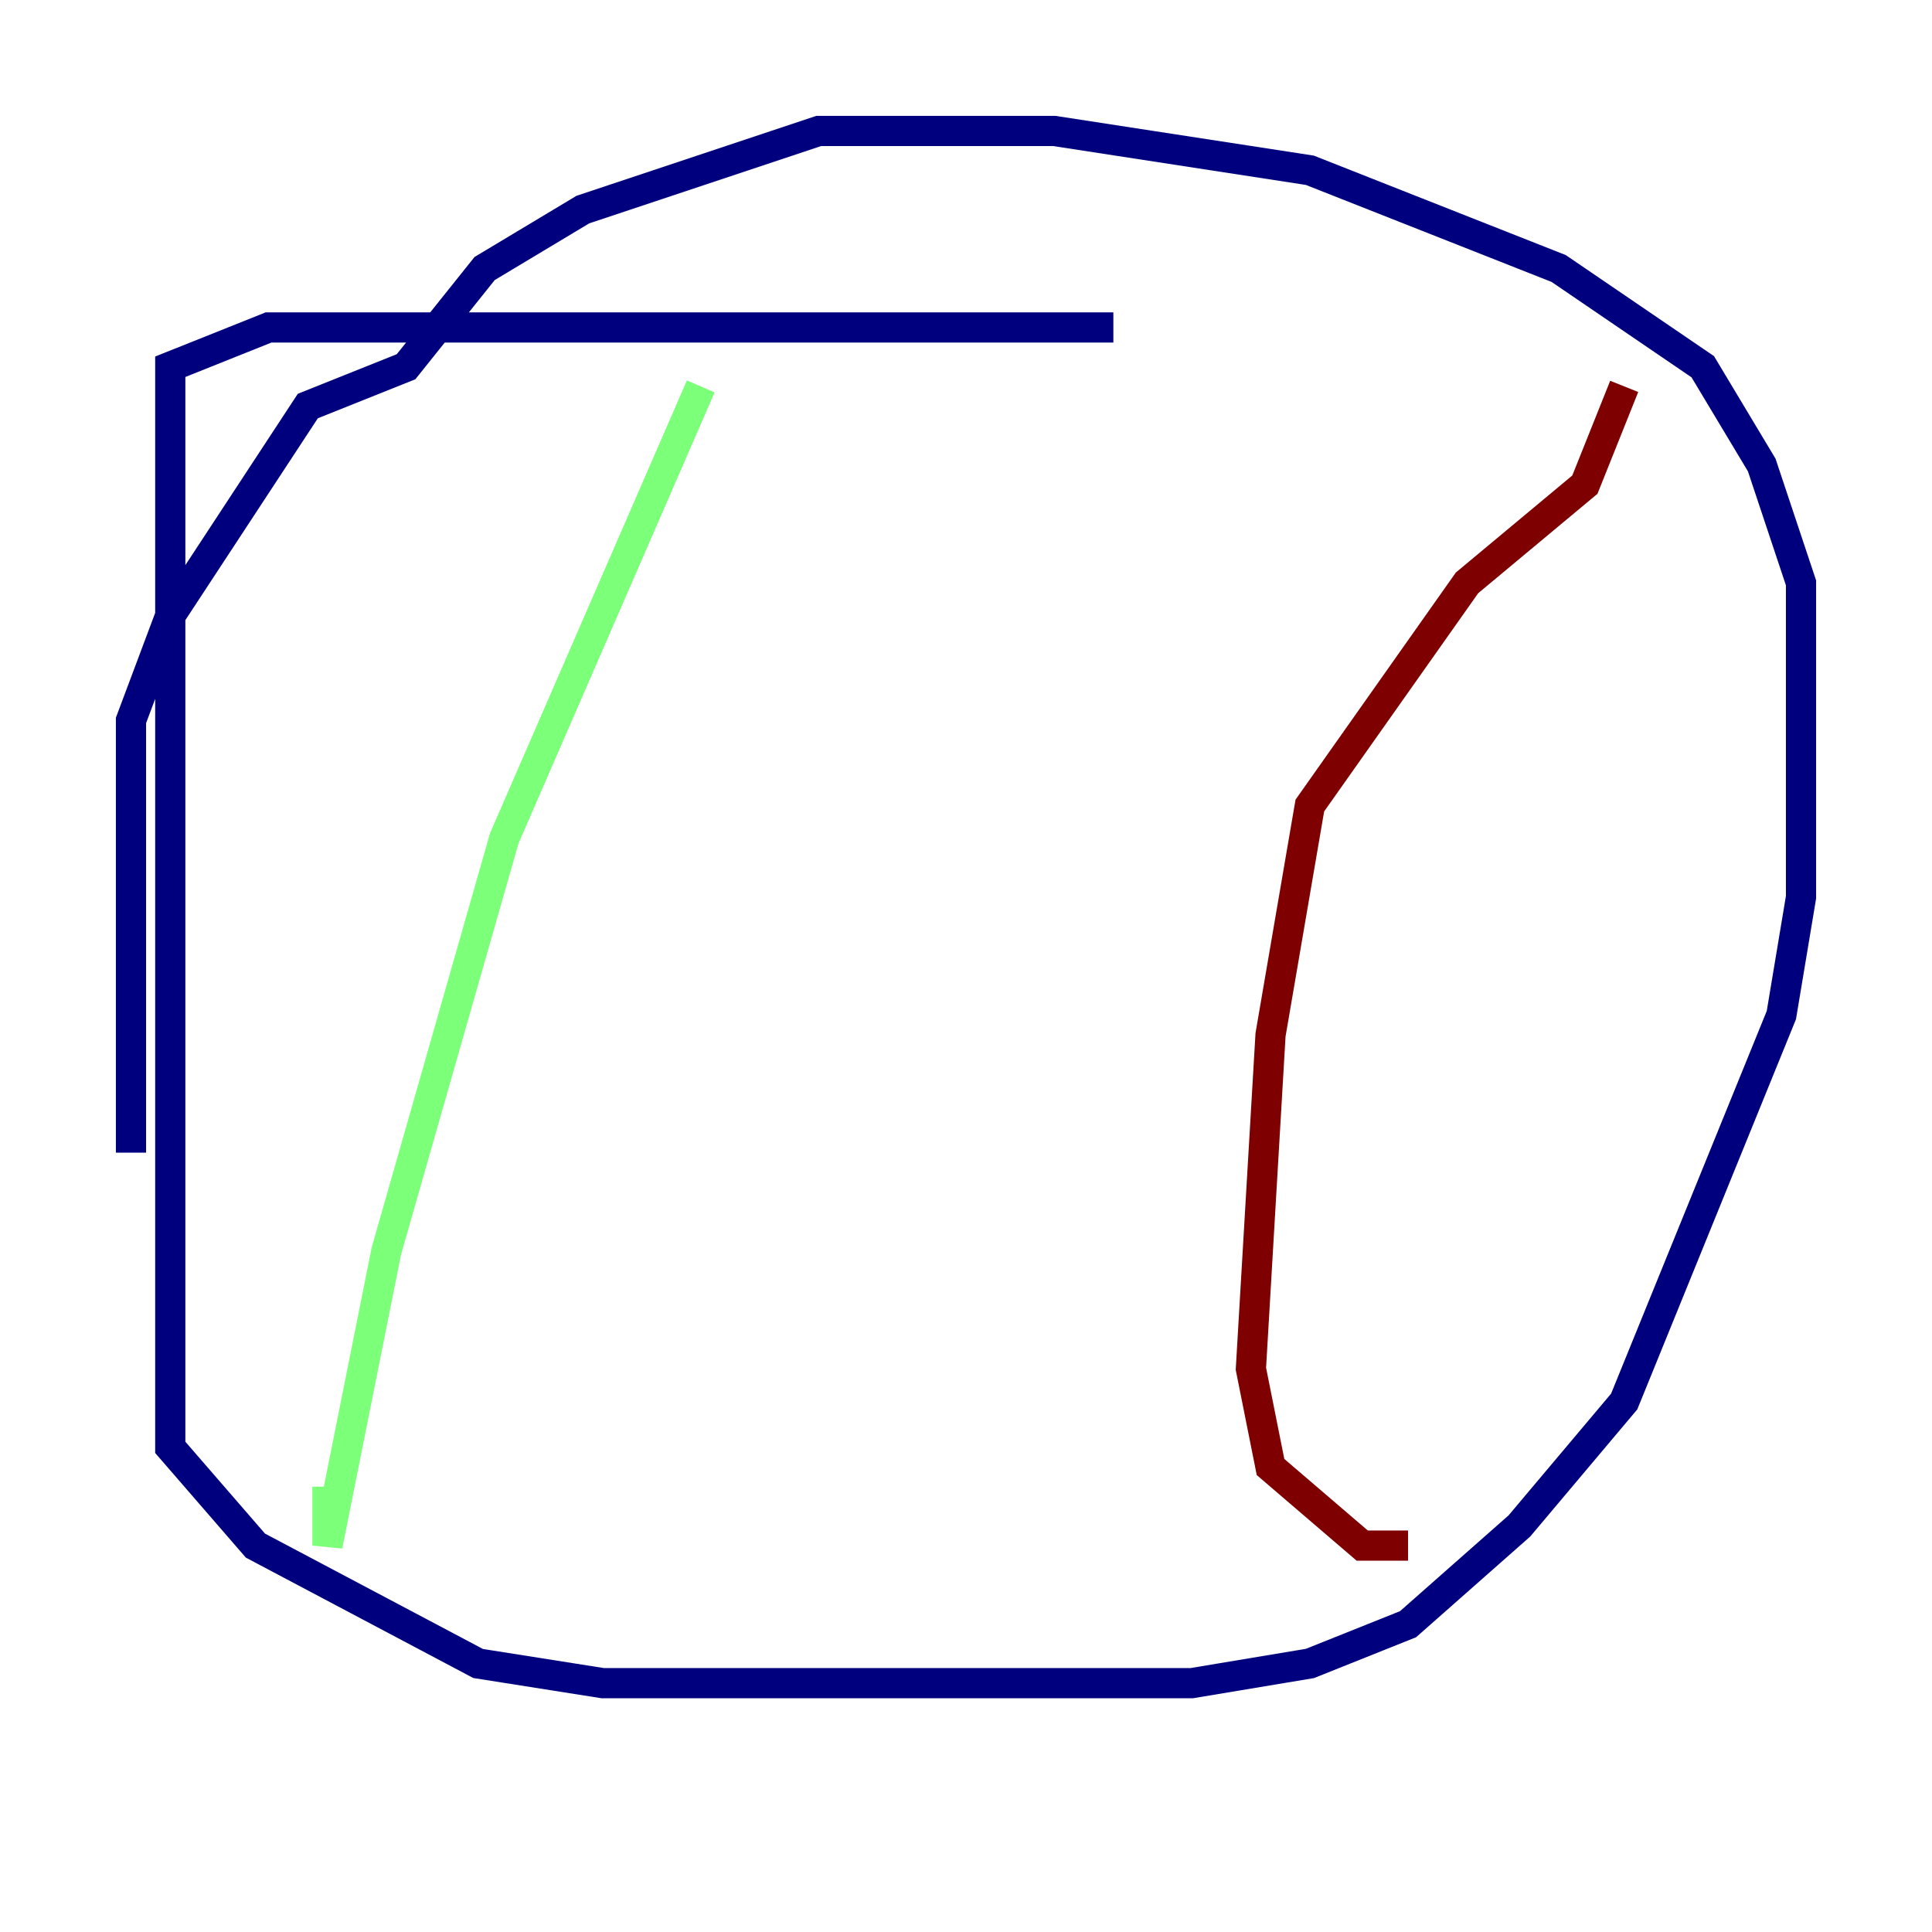 <?xml version="1.0" encoding="utf-8" ?>
<svg baseProfile="tiny" height="128" version="1.2" viewBox="0,0,128,128" width="128" xmlns="http://www.w3.org/2000/svg" xmlns:ev="http://www.w3.org/2001/xml-events" xmlns:xlink="http://www.w3.org/1999/xlink"><defs /><polyline fill="none" points="73.763,21.695 17.79,21.695 11.281,24.298 11.281,95.891 16.922,102.4 31.675,110.21 39.919,111.512 78.969,111.512 86.78,110.21 93.288,107.607 100.664,101.098 107.607,92.854 118.02,67.254 119.322,59.444 119.322,38.617 116.719,30.807 112.814,24.298 103.268,17.79 86.78,11.281 69.858,8.678 54.237,8.678 38.617,13.885 32.108,17.79 26.902,24.298 20.393,26.902 11.281,40.786 8.678,47.729 8.678,76.366" stroke="#00007f" stroke-width="2" /><polyline fill="none" points="46.427,25.6 33.41,55.539 25.6,82.875 21.695,102.4 21.695,98.495" stroke="#7cff79" stroke-width="2" /><polyline fill="none" points="107.607,25.6 105.003,32.108 97.193,38.617 86.78,53.37 84.176,68.556 82.875,90.685 84.176,97.193 90.251,102.4 93.288,102.4" stroke="#7f0000" stroke-width="2" /></svg>